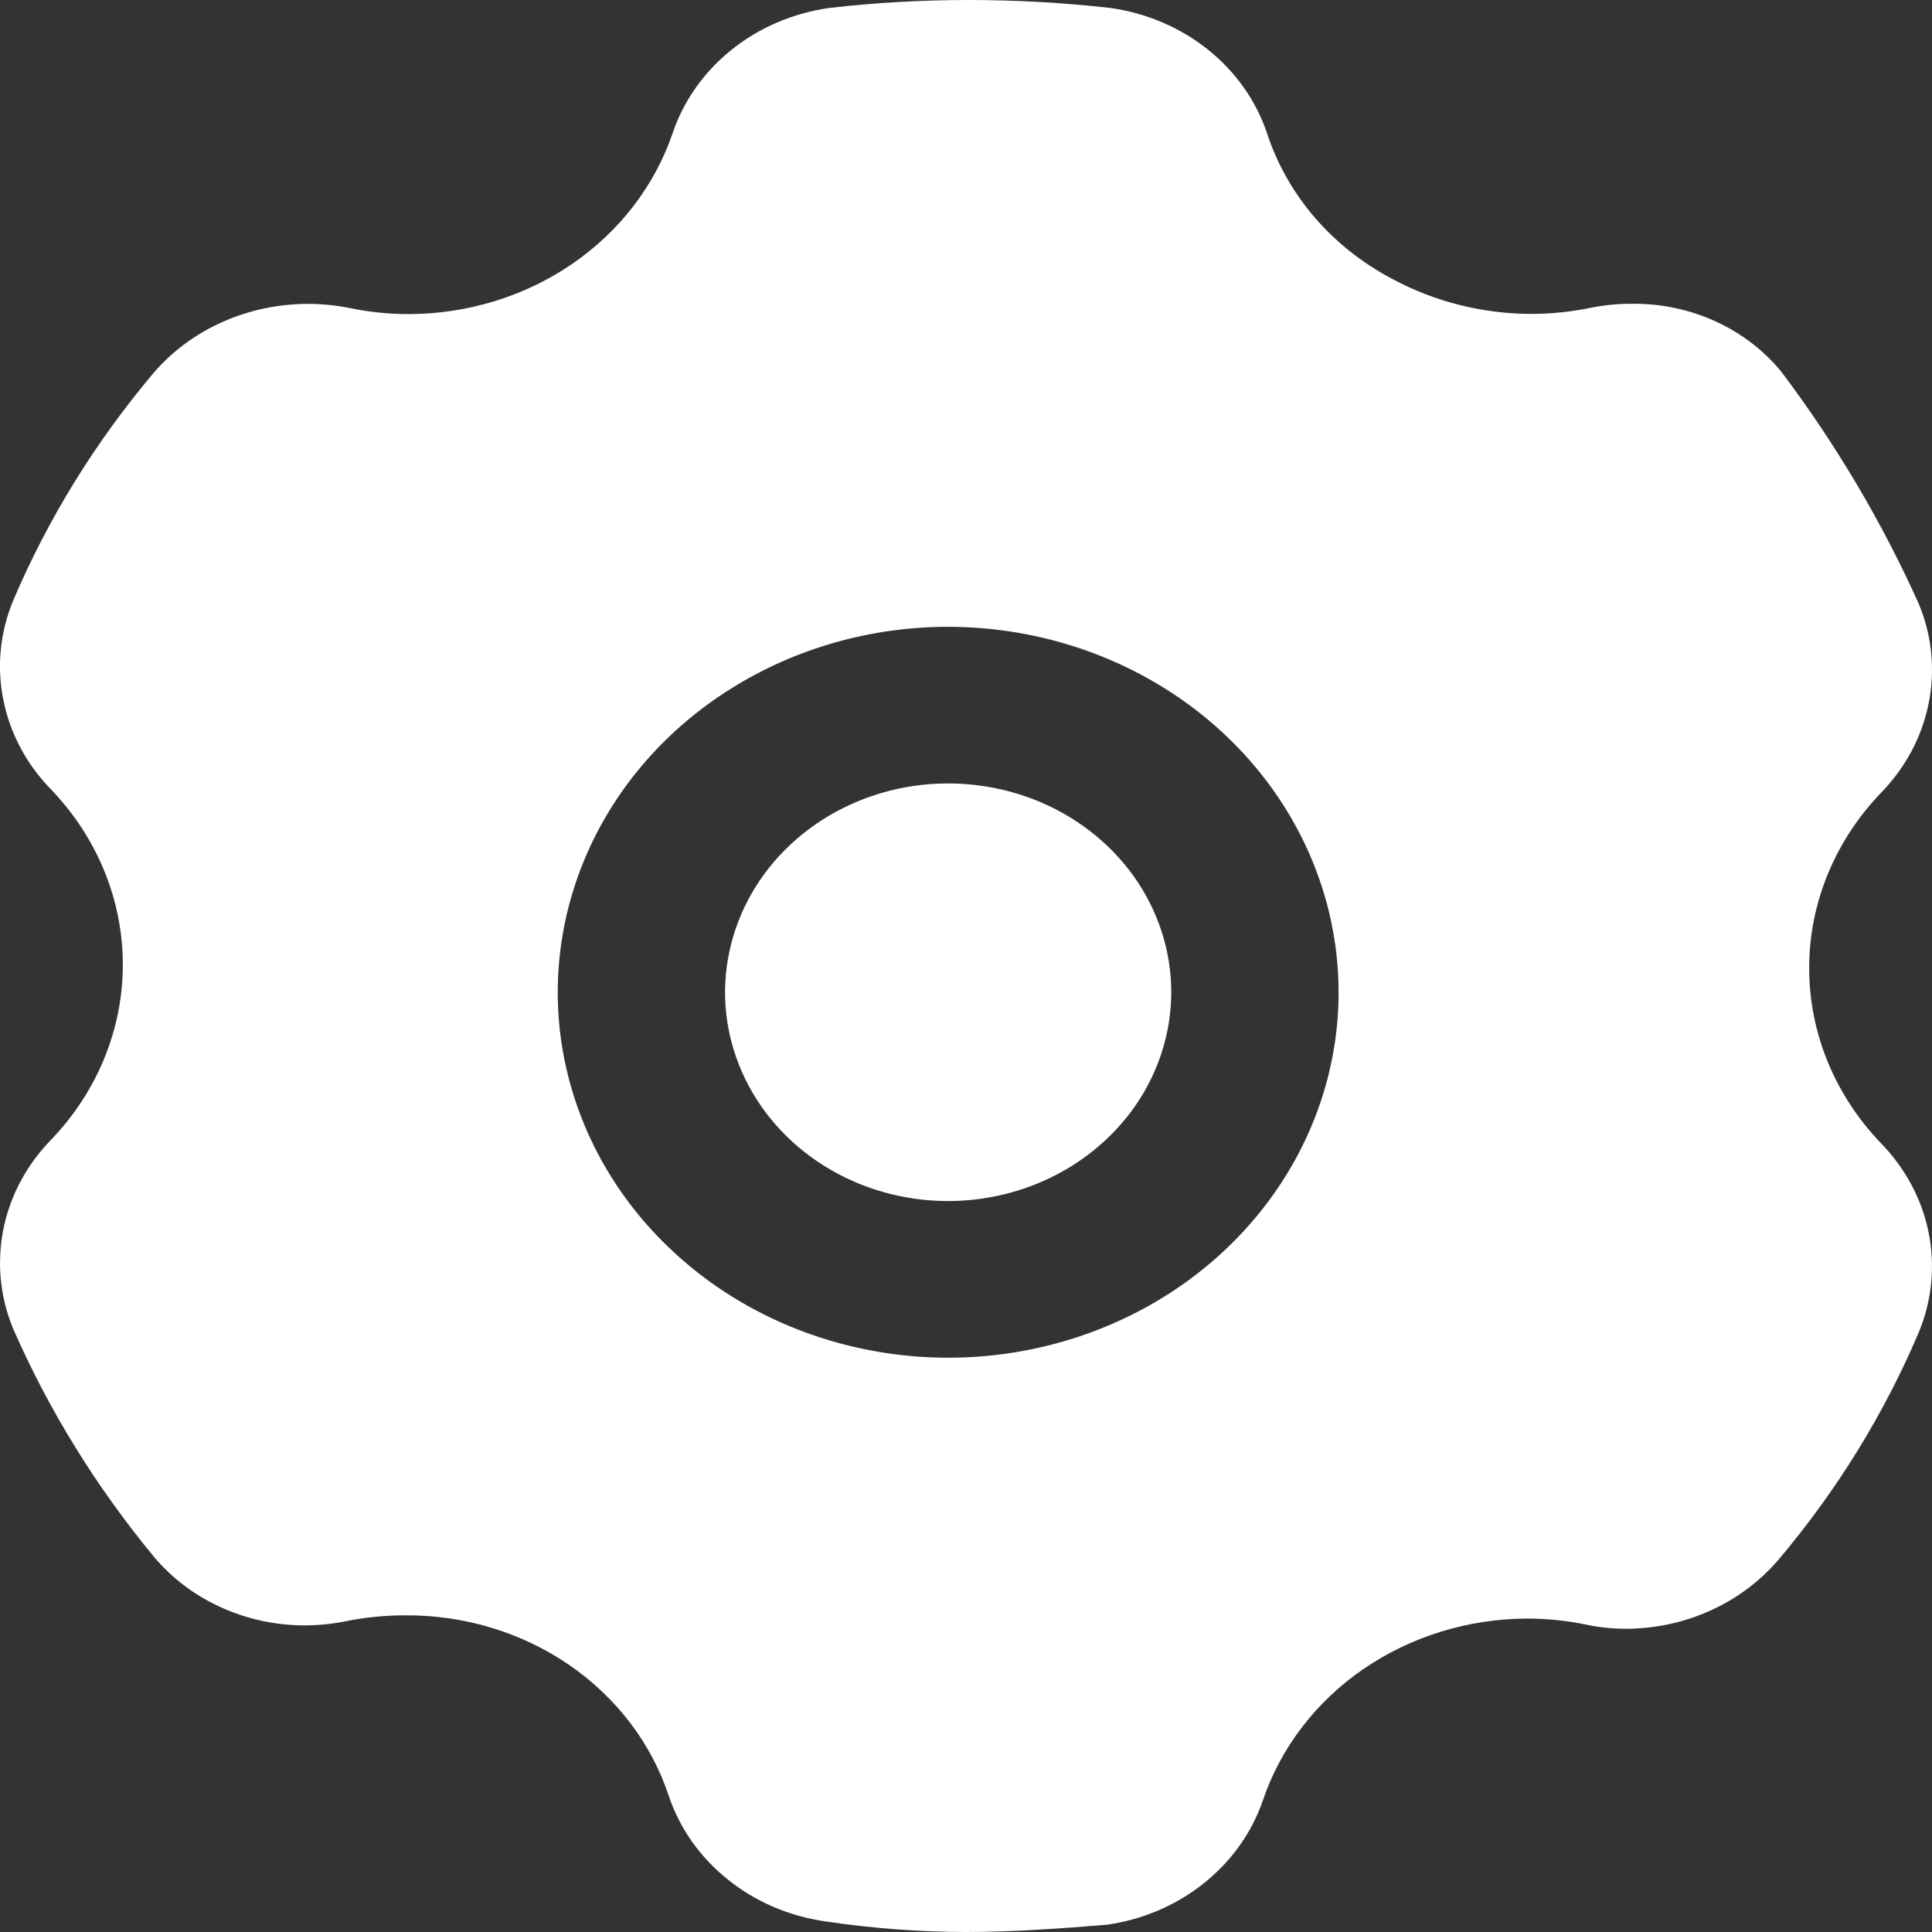 <svg width="21" height="21" viewBox="0 0 21 21" fill="none" xmlns="http://www.w3.org/2000/svg">
<rect x="0" y="0" width="21" height="21" fill="#333333" stroke="none"/>
<path d="M10.502 21C9.988 20.999 9.475 20.96 8.968 20.884C8.578 20.828 8.213 20.672 7.913 20.431C7.613 20.192 7.39 19.878 7.271 19.526C7.083 18.952 6.702 18.451 6.185 18.096C5.668 17.742 5.043 17.553 4.402 17.558C4.182 17.558 3.963 17.58 3.749 17.624C3.604 17.653 3.456 17.667 3.309 17.667C2.994 17.667 2.684 17.599 2.402 17.471C2.119 17.343 1.871 17.156 1.676 16.925C1.048 16.166 0.532 15.331 0.143 14.443C0 14.098 -0.036 13.723 0.037 13.359C0.11 12.996 0.291 12.659 0.558 12.386C1.058 11.864 1.335 11.187 1.335 10.485C1.335 9.784 1.058 9.107 0.558 8.584C0.291 8.312 0.11 7.975 0.037 7.611C-0.037 7.248 0 6.873 0.143 6.528C0.523 5.635 1.039 4.799 1.676 4.046C1.878 3.813 2.133 3.626 2.422 3.498C2.711 3.37 3.027 3.303 3.347 3.303C3.496 3.303 3.644 3.318 3.79 3.346C4.004 3.391 4.222 3.414 4.441 3.414C5.081 3.413 5.704 3.222 6.22 2.868C6.736 2.514 7.118 2.016 7.312 1.445C7.431 1.093 7.654 0.779 7.954 0.539C8.254 0.299 8.619 0.143 9.01 0.087C9.512 0.029 10.018 -0 10.525 1.97146e-06C11.043 0 11.56 0.029 12.073 0.087C12.464 0.143 12.829 0.299 13.13 0.539C13.43 0.779 13.652 1.093 13.771 1.445C13.99 2.12 14.48 2.689 15.138 3.034C15.596 3.28 16.115 3.411 16.643 3.412C16.862 3.412 17.08 3.389 17.293 3.345C17.439 3.316 17.587 3.301 17.736 3.302C18.05 3.298 18.362 3.363 18.645 3.492C18.928 3.621 19.174 3.81 19.365 4.044C19.958 4.832 20.458 5.677 20.857 6.565C21 6.909 21.037 7.285 20.963 7.648C20.89 8.012 20.709 8.349 20.442 8.621C19.942 9.144 19.665 9.82 19.665 10.522C19.665 11.224 19.942 11.901 20.442 12.423C20.709 12.696 20.89 13.033 20.963 13.396C21.036 13.759 21 14.135 20.857 14.48C20.478 15.373 19.962 16.209 19.324 16.962C19.125 17.192 18.875 17.379 18.589 17.507C18.304 17.636 17.992 17.703 17.676 17.704C17.533 17.704 17.391 17.69 17.251 17.661C17.038 17.616 16.82 17.594 16.601 17.593C15.962 17.595 15.339 17.786 14.822 18.14C14.306 18.494 13.924 18.992 13.729 19.563C13.61 19.915 13.387 20.229 13.088 20.468C12.788 20.709 12.422 20.865 12.032 20.921C11.534 20.962 11.003 21 10.502 21ZM10.306 6.813C9.467 6.813 8.647 7.046 7.949 7.483C7.251 7.919 6.707 8.539 6.386 9.265C6.065 9.991 5.98 10.79 6.144 11.56C6.308 12.331 6.712 13.039 7.306 13.594C7.899 14.15 8.655 14.528 9.478 14.681C10.302 14.835 11.155 14.756 11.93 14.455C12.706 14.155 13.368 13.646 13.835 12.992C14.301 12.339 14.55 11.571 14.55 10.785C14.549 9.732 14.101 8.722 13.306 7.978C12.51 7.233 11.431 6.814 10.306 6.813ZM10.306 13.055C9.827 13.055 9.358 12.922 8.959 12.673C8.56 12.423 8.249 12.069 8.066 11.654C7.882 11.239 7.834 10.783 7.928 10.343C8.022 9.902 8.252 9.498 8.592 9.18C8.931 8.863 9.363 8.647 9.833 8.559C10.304 8.472 10.791 8.517 11.234 8.688C11.677 8.86 12.056 9.151 12.323 9.524C12.589 9.898 12.731 10.336 12.731 10.785C12.73 11.387 12.475 11.964 12.02 12.389C11.565 12.815 10.949 13.054 10.306 13.055Z" fill="white"/>
</svg>
